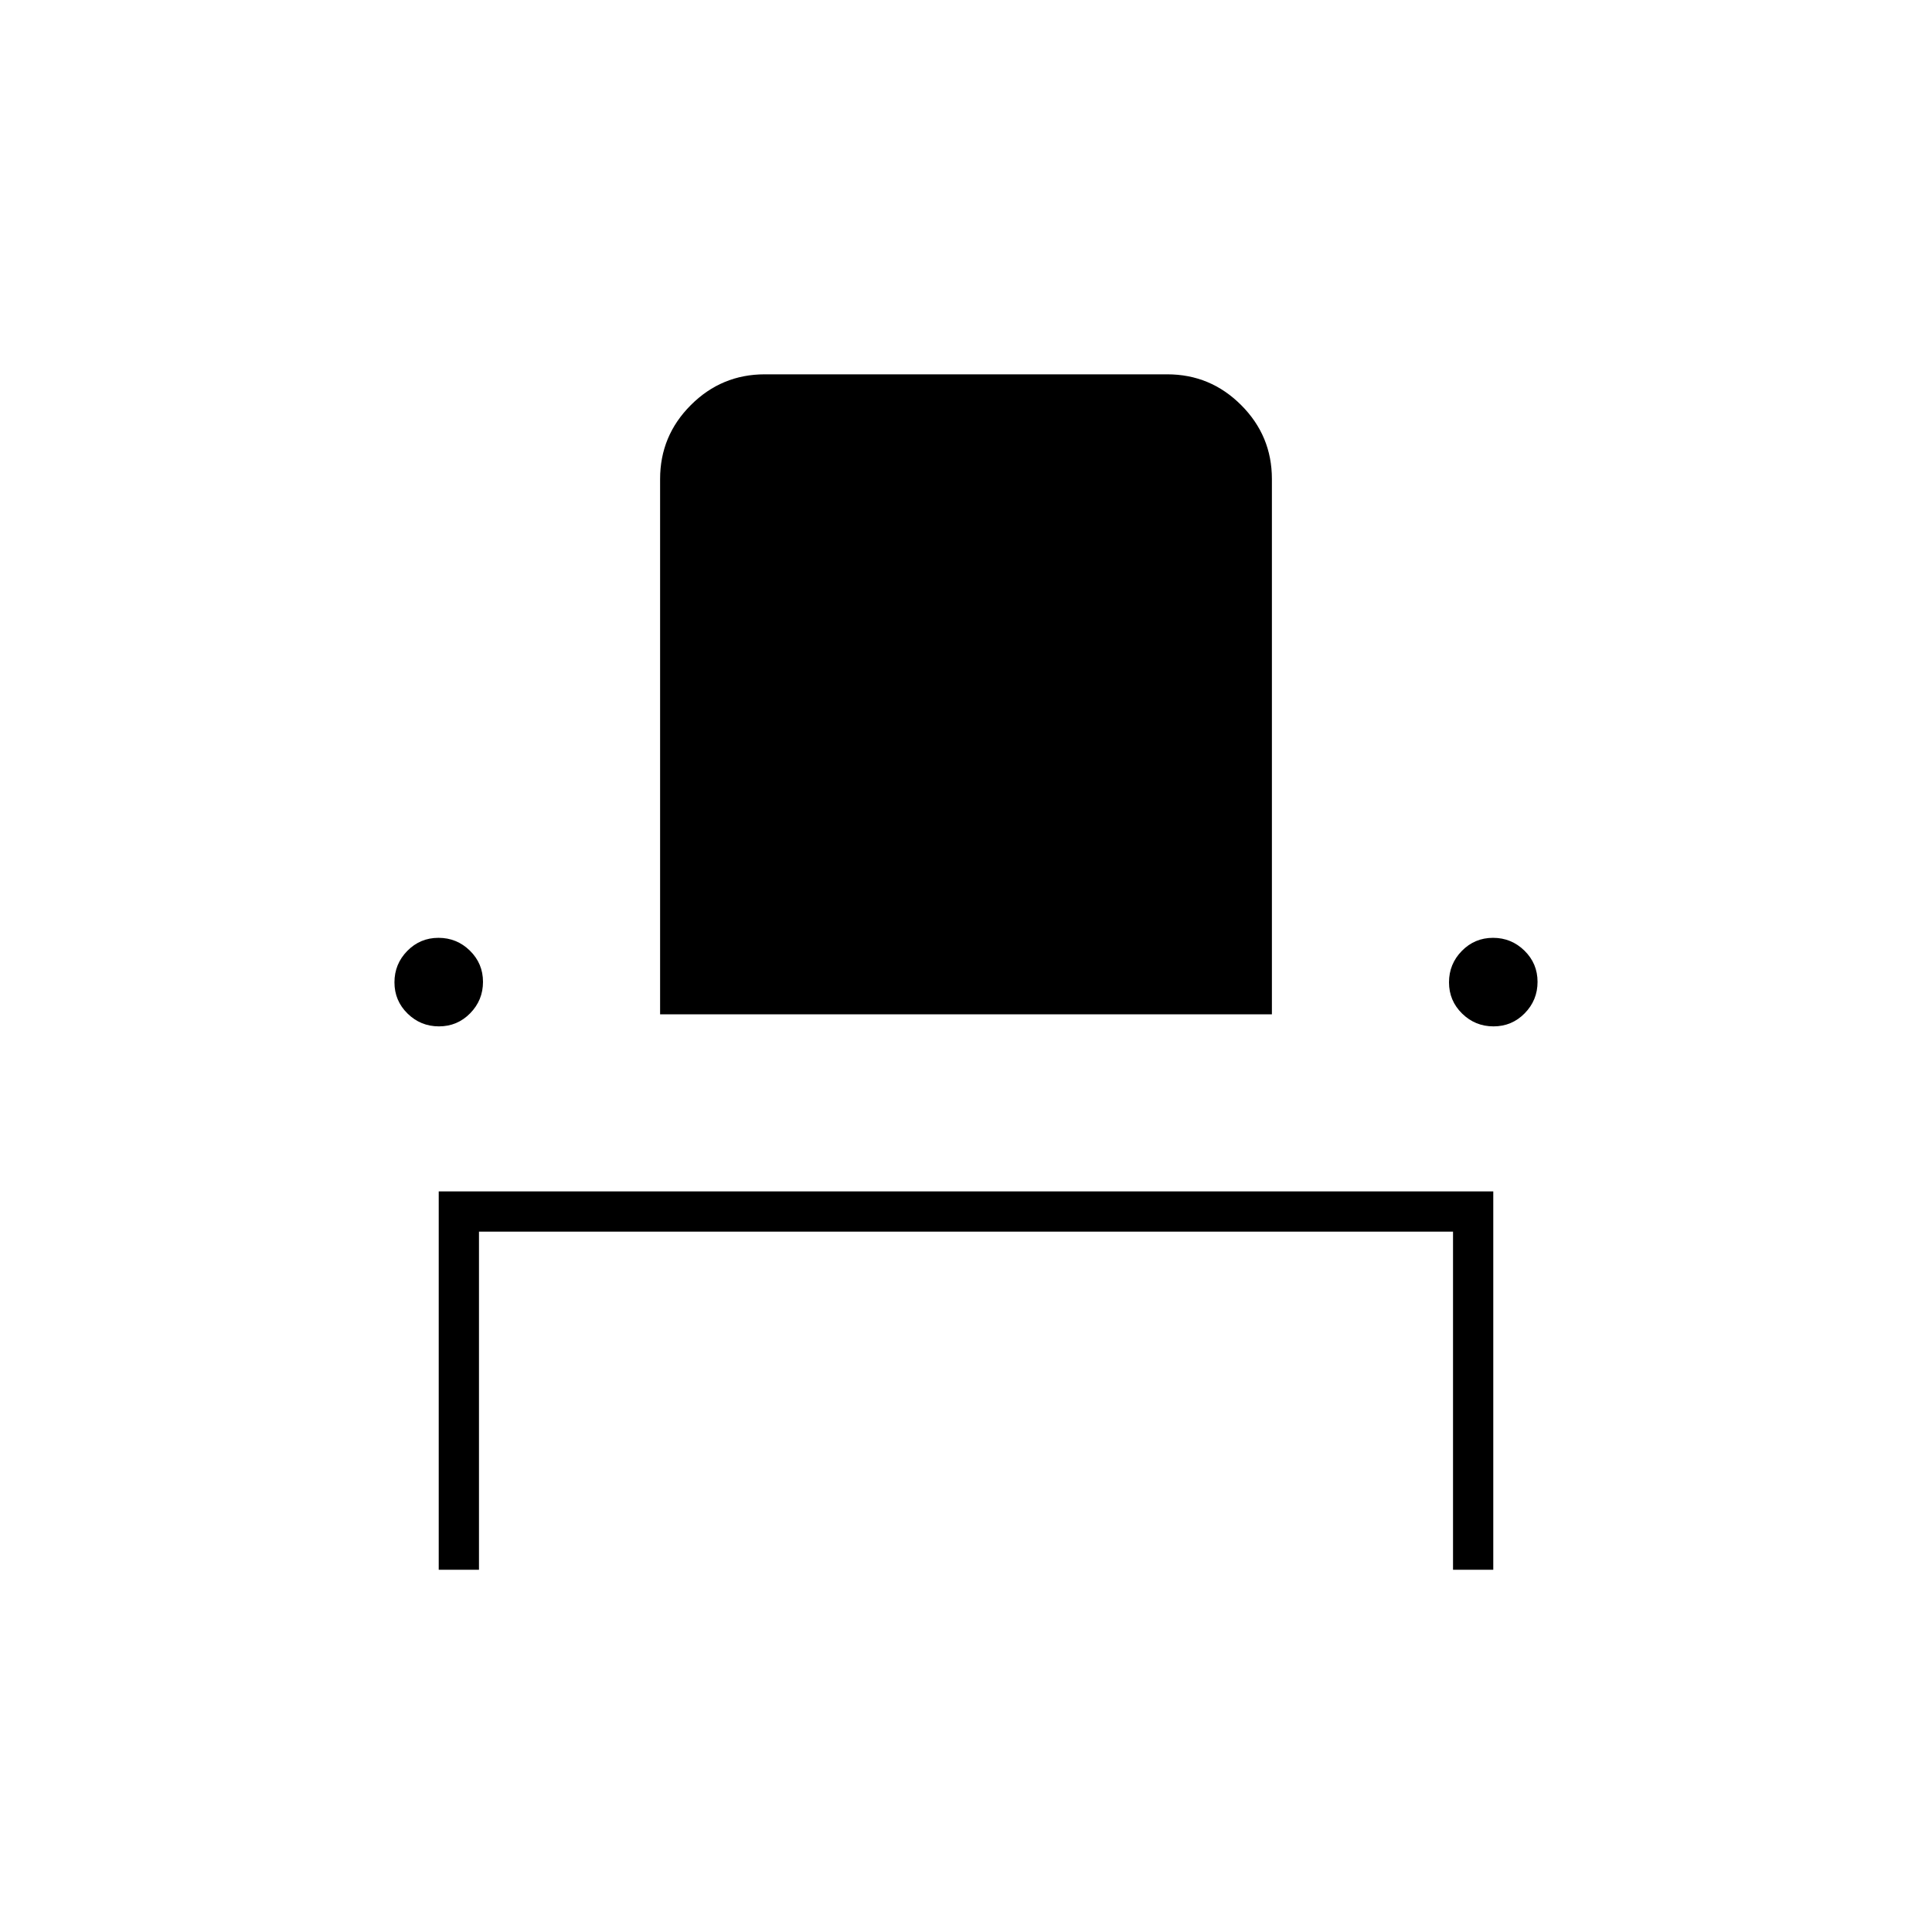 <svg xmlns="http://www.w3.org/2000/svg" height="20" viewBox="0 -960 960 960" width="20"><path d="M218-180v-188h524v188h-20v-168H238v168h-20Zm.12-270q-9.12 0-15.62-6.38t-6.5-15.5q0-9.12 6.38-15.62t15.5-6.5q9.12 0 15.62 6.38t6.5 15.5q0 9.12-6.38 15.62t-15.5 6.5ZM328-456v-266q0-21.45 15.27-36.72Q358.55-774 380-774h200q21.45 0 36.72 15.28Q632-743.45 632-722v266H328Zm414.12 6q-9.12 0-15.62-6.38t-6.5-15.5q0-9.12 6.38-15.62t15.5-6.5q9.12 0 15.62 6.38t6.5 15.5q0 9.12-6.38 15.62t-15.5 6.5Z"/></svg>